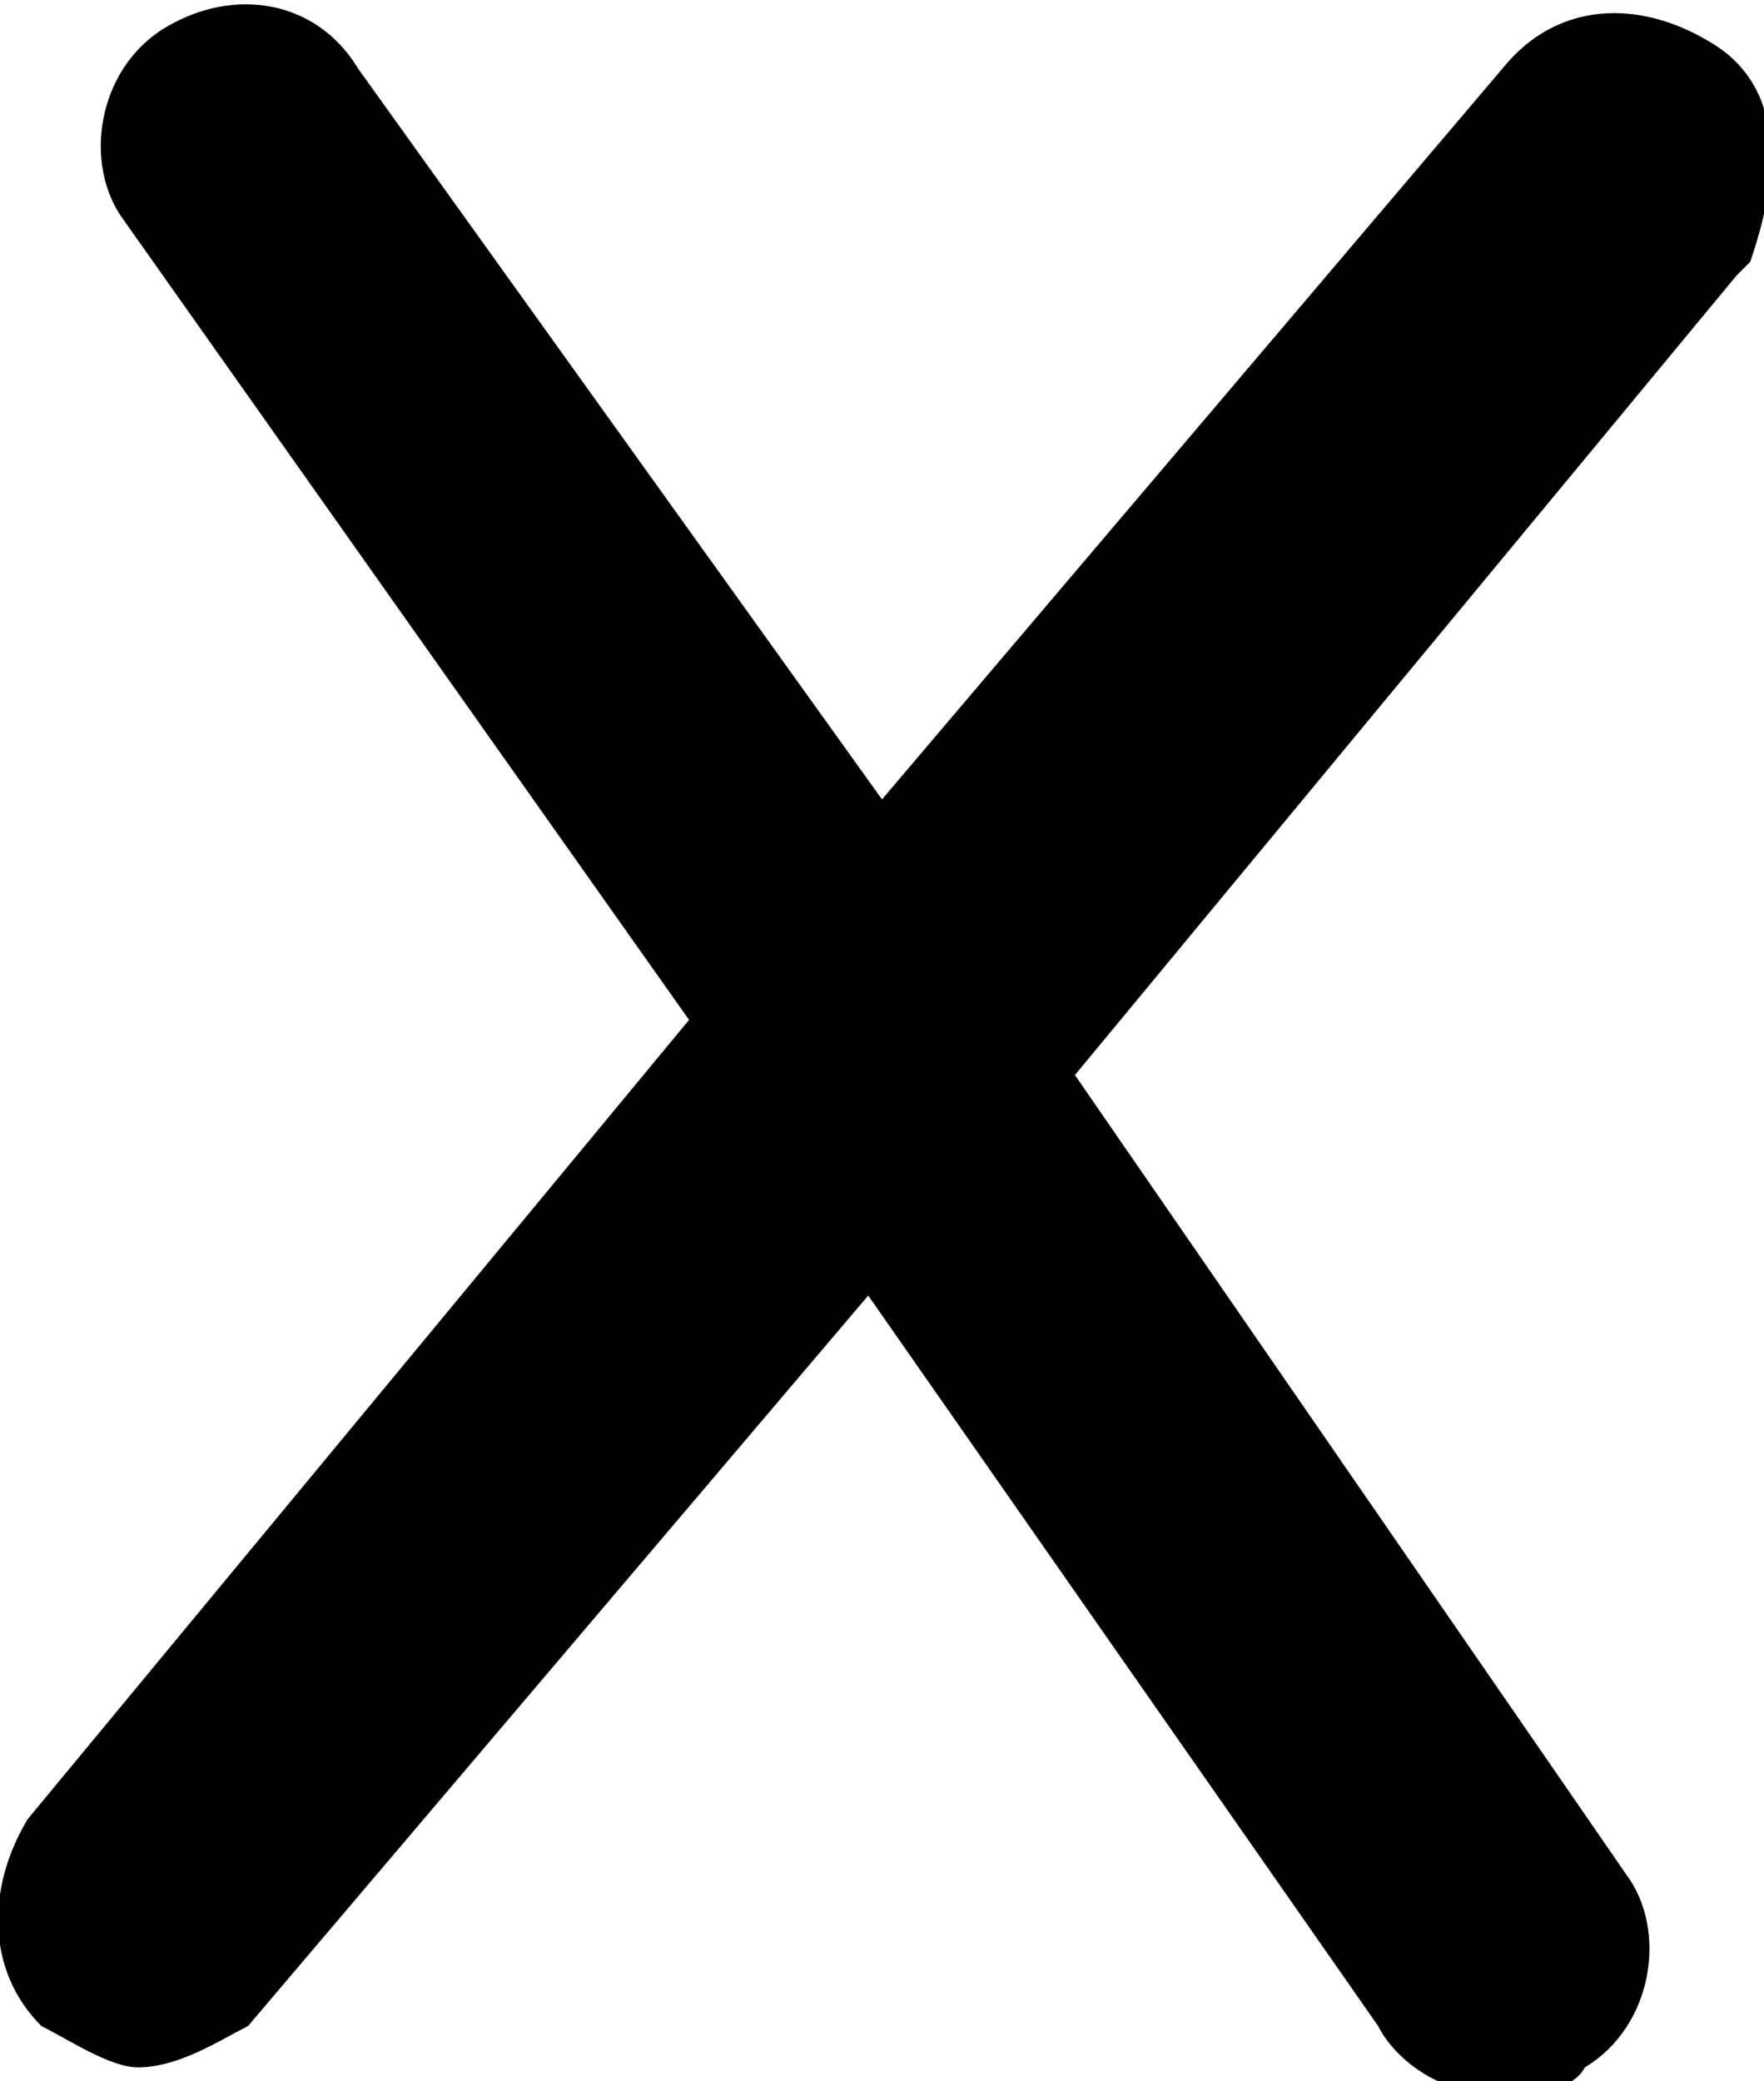 <?xml version="1.0" encoding="utf-8"?>
<!-- Generator: Adobe Illustrator 23.0.3, SVG Export Plug-In . SVG Version: 6.00 Build 0)  -->
<svg version="1.1" id="Layer_1" xmlns="http://www.w3.org/2000/svg" xmlns:xlink="http://www.w3.org/1999/xlink" x="0px" y="0px"
	 viewBox="0 0 12.8 15.1" style="enable-background:new 0 0 12.8 15.1;" xml:space="preserve">
<path d="M12.4,0.3c-0.5-0.3-1.1-0.3-1.5,0.2L6.4,5.8L2.6,0.5C2.3,0,1.7-0.1,1.2,0.2c-0.5,0.3-0.6,1-0.3,1.4L5,7.4l-4.8,5.8
	c-0.3,0.5-0.3,1.1,0.1,1.5C0.5,14.8,0.8,15,1,15c0.3,0,0.6-0.2,0.8-0.3l4.5-5.3l3.7,5.3c0.1,0.2,0.4,0.5,0.9,0.5
	c0.1,0,0.5,0,0.6-0.2c0.5-0.3,0.6-1,0.3-1.4l-4-5.8L12.6,2l0.1-0.1C12.8,1.6,13.1,0.7,12.4,0.3z"/>
</svg>

